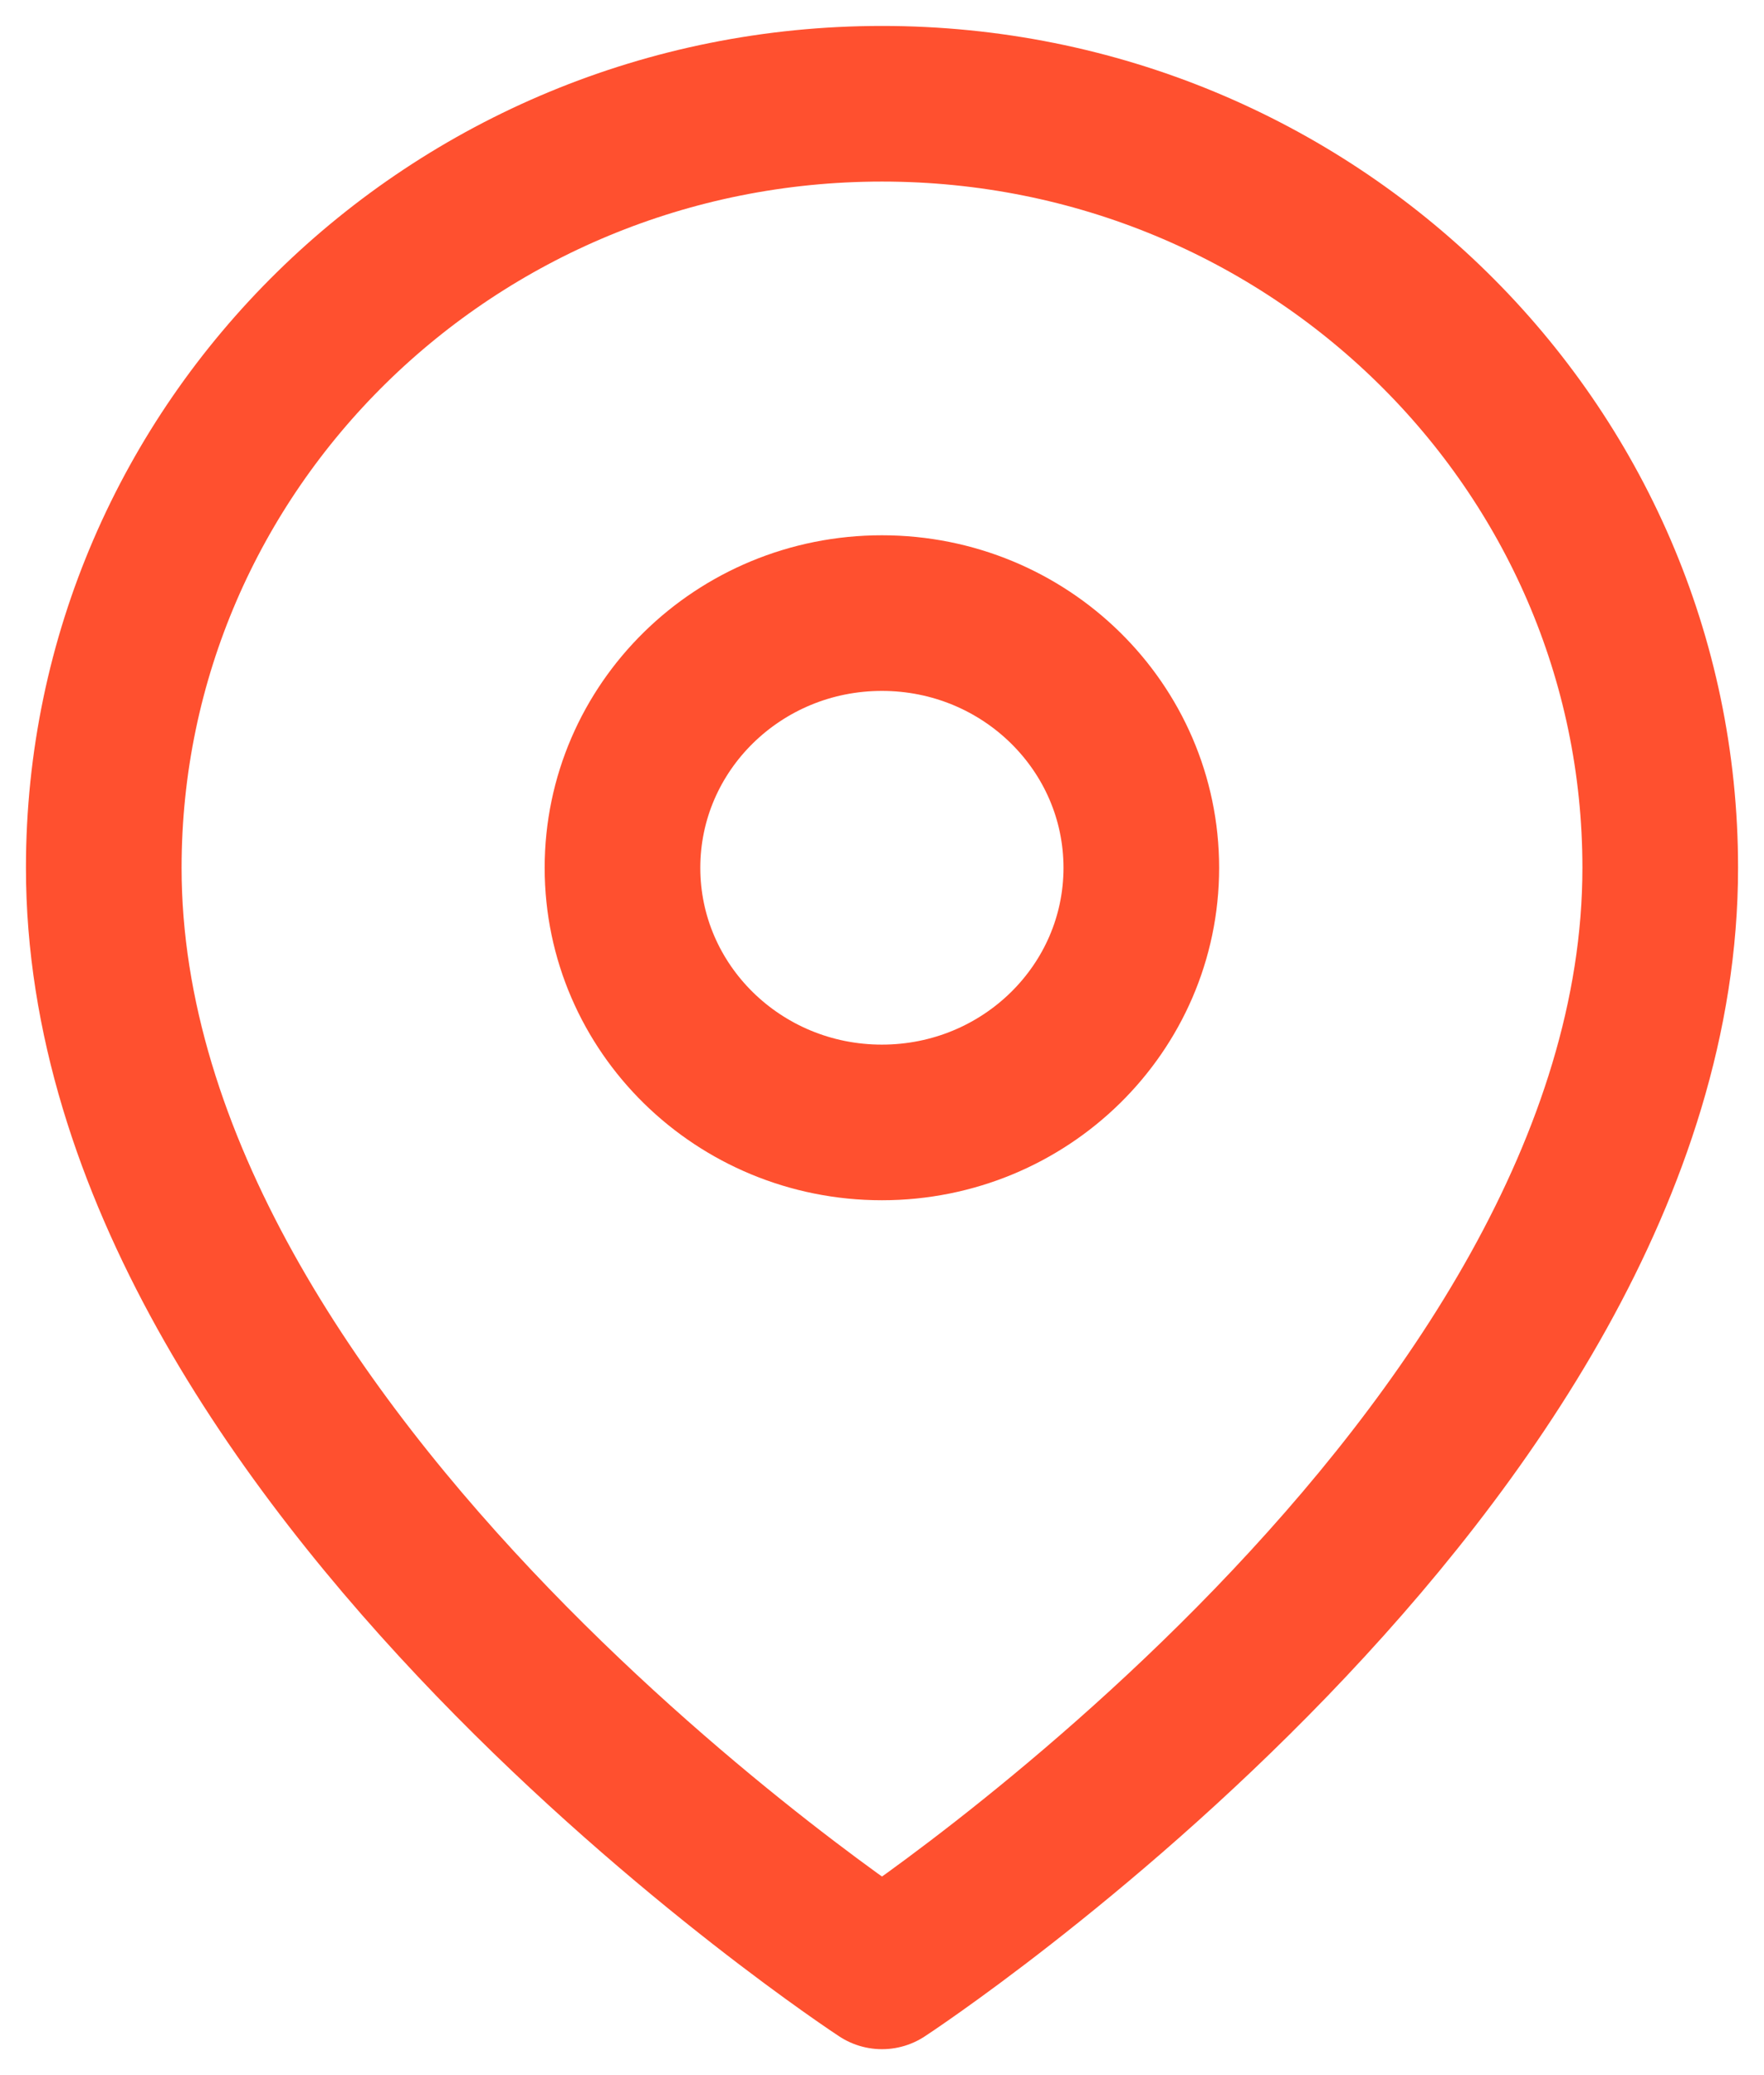 <svg width="17" height="20" viewBox="0 0 17 20" fill="none" xmlns="http://www.w3.org/2000/svg">
<path fill-rule="evenodd" clip-rule="evenodd" d="M16 8.364C16 14.091 8.5 19 8.5 19C8.5 19 1 14.091 1 8.364C1 4.296 4.357 1 8.5 1C12.643 1 16 4.296 16 8.364Z" stroke="#FF502F" stroke-width="1.5" stroke-linecap="round" stroke-linejoin="round"/>
<path fill-rule="evenodd" clip-rule="evenodd" d="M8.499 10.818C9.88 10.818 10.999 9.719 10.999 8.364C10.999 7.008 9.88 5.909 8.499 5.909C7.118 5.909 5.999 7.008 5.999 8.364C5.999 9.719 7.118 10.818 8.499 10.818Z" stroke="#FF502F" stroke-width="1.5" stroke-linecap="round" stroke-linejoin="round"/>
</svg>
